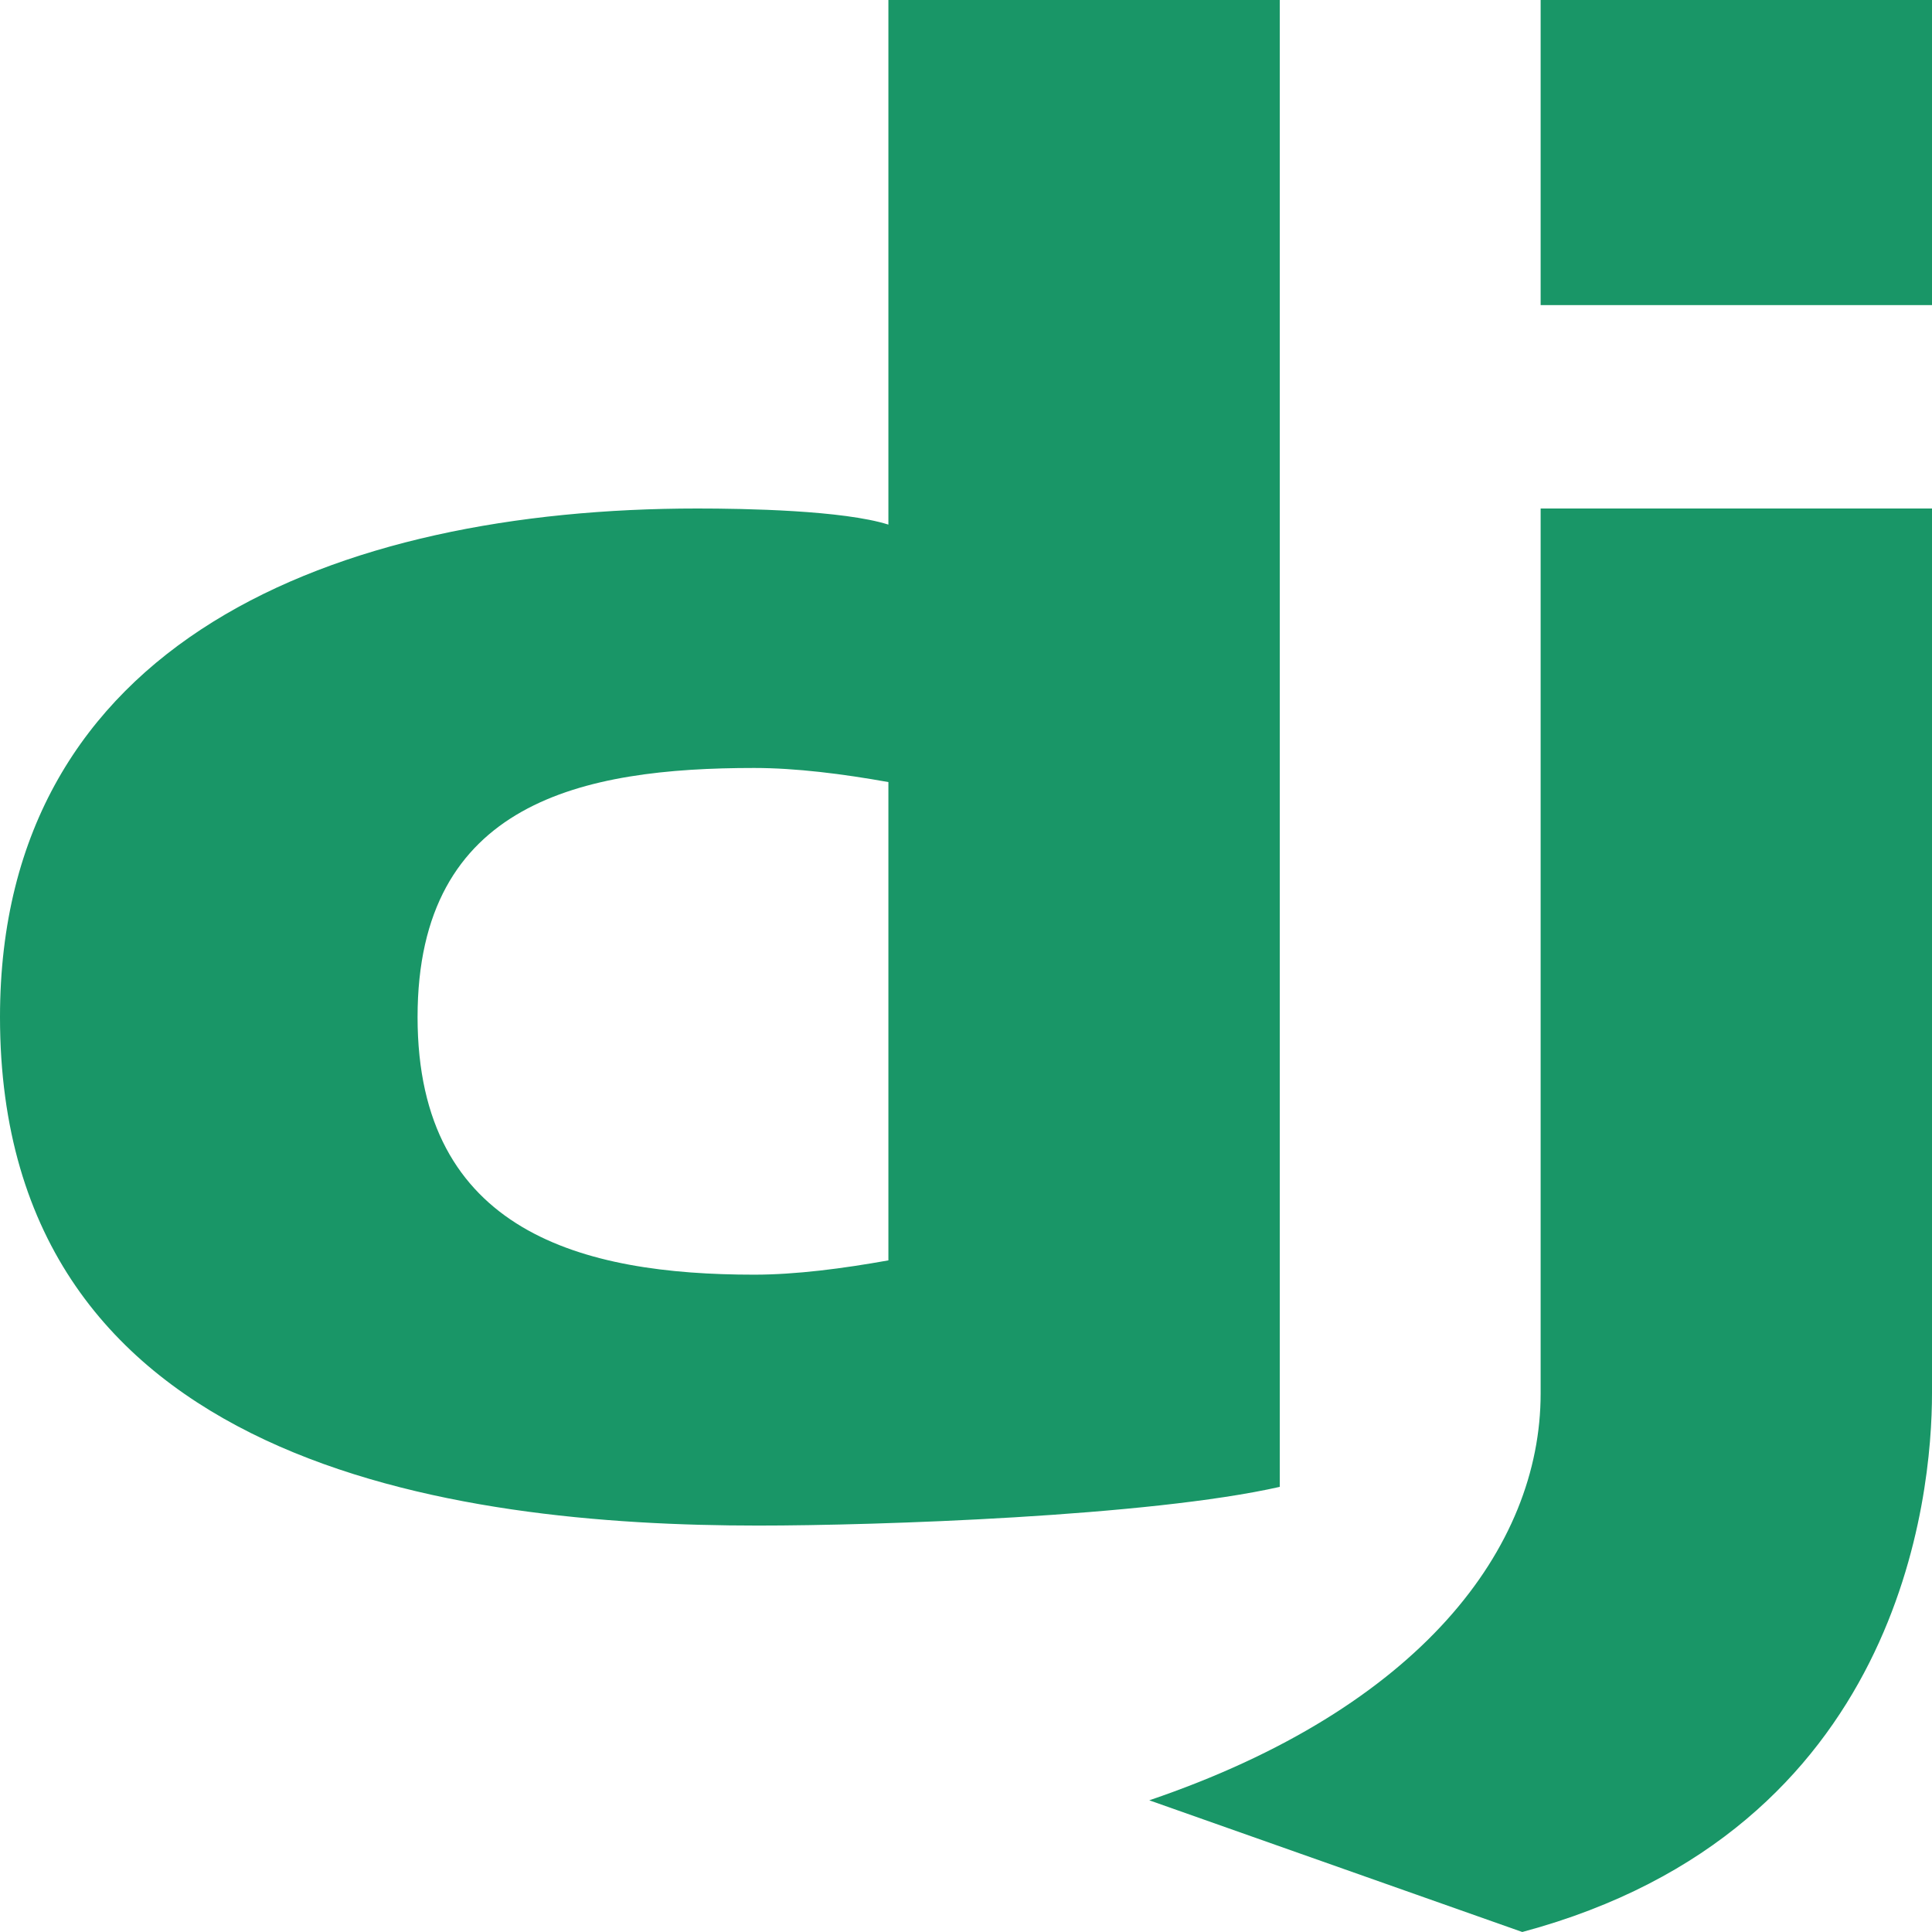 <svg width="30" height="30" viewBox="0 0 30 30" fill="none" xmlns="http://www.w3.org/2000/svg">
<path d="M13.795 0V8.146C13.092 7.924 11.576 7.896 10.828 7.896C5.205 7.896 0 9.959 0 15.793C0 22.773 7.05 23.689 11.77 23.689C13.633 23.689 17.846 23.546 19.872 23.088V0H13.795ZM23.923 0V4.738H30V0H23.923ZM23.923 7.896V21.638C23.923 24.032 22.056 26.524 17.846 27.955L23.638 30C29.525 28.421 30 23.217 30 21.638V7.896H23.923ZM11.71 11.925C12.359 11.925 13.086 12.017 13.795 12.144V19.571C13.086 19.698 12.359 19.793 11.71 19.793C9.057 19.793 6.484 19.141 6.484 15.793C6.484 12.445 9.057 11.925 11.71 11.925Z" fill="#199667"/>
</svg>
